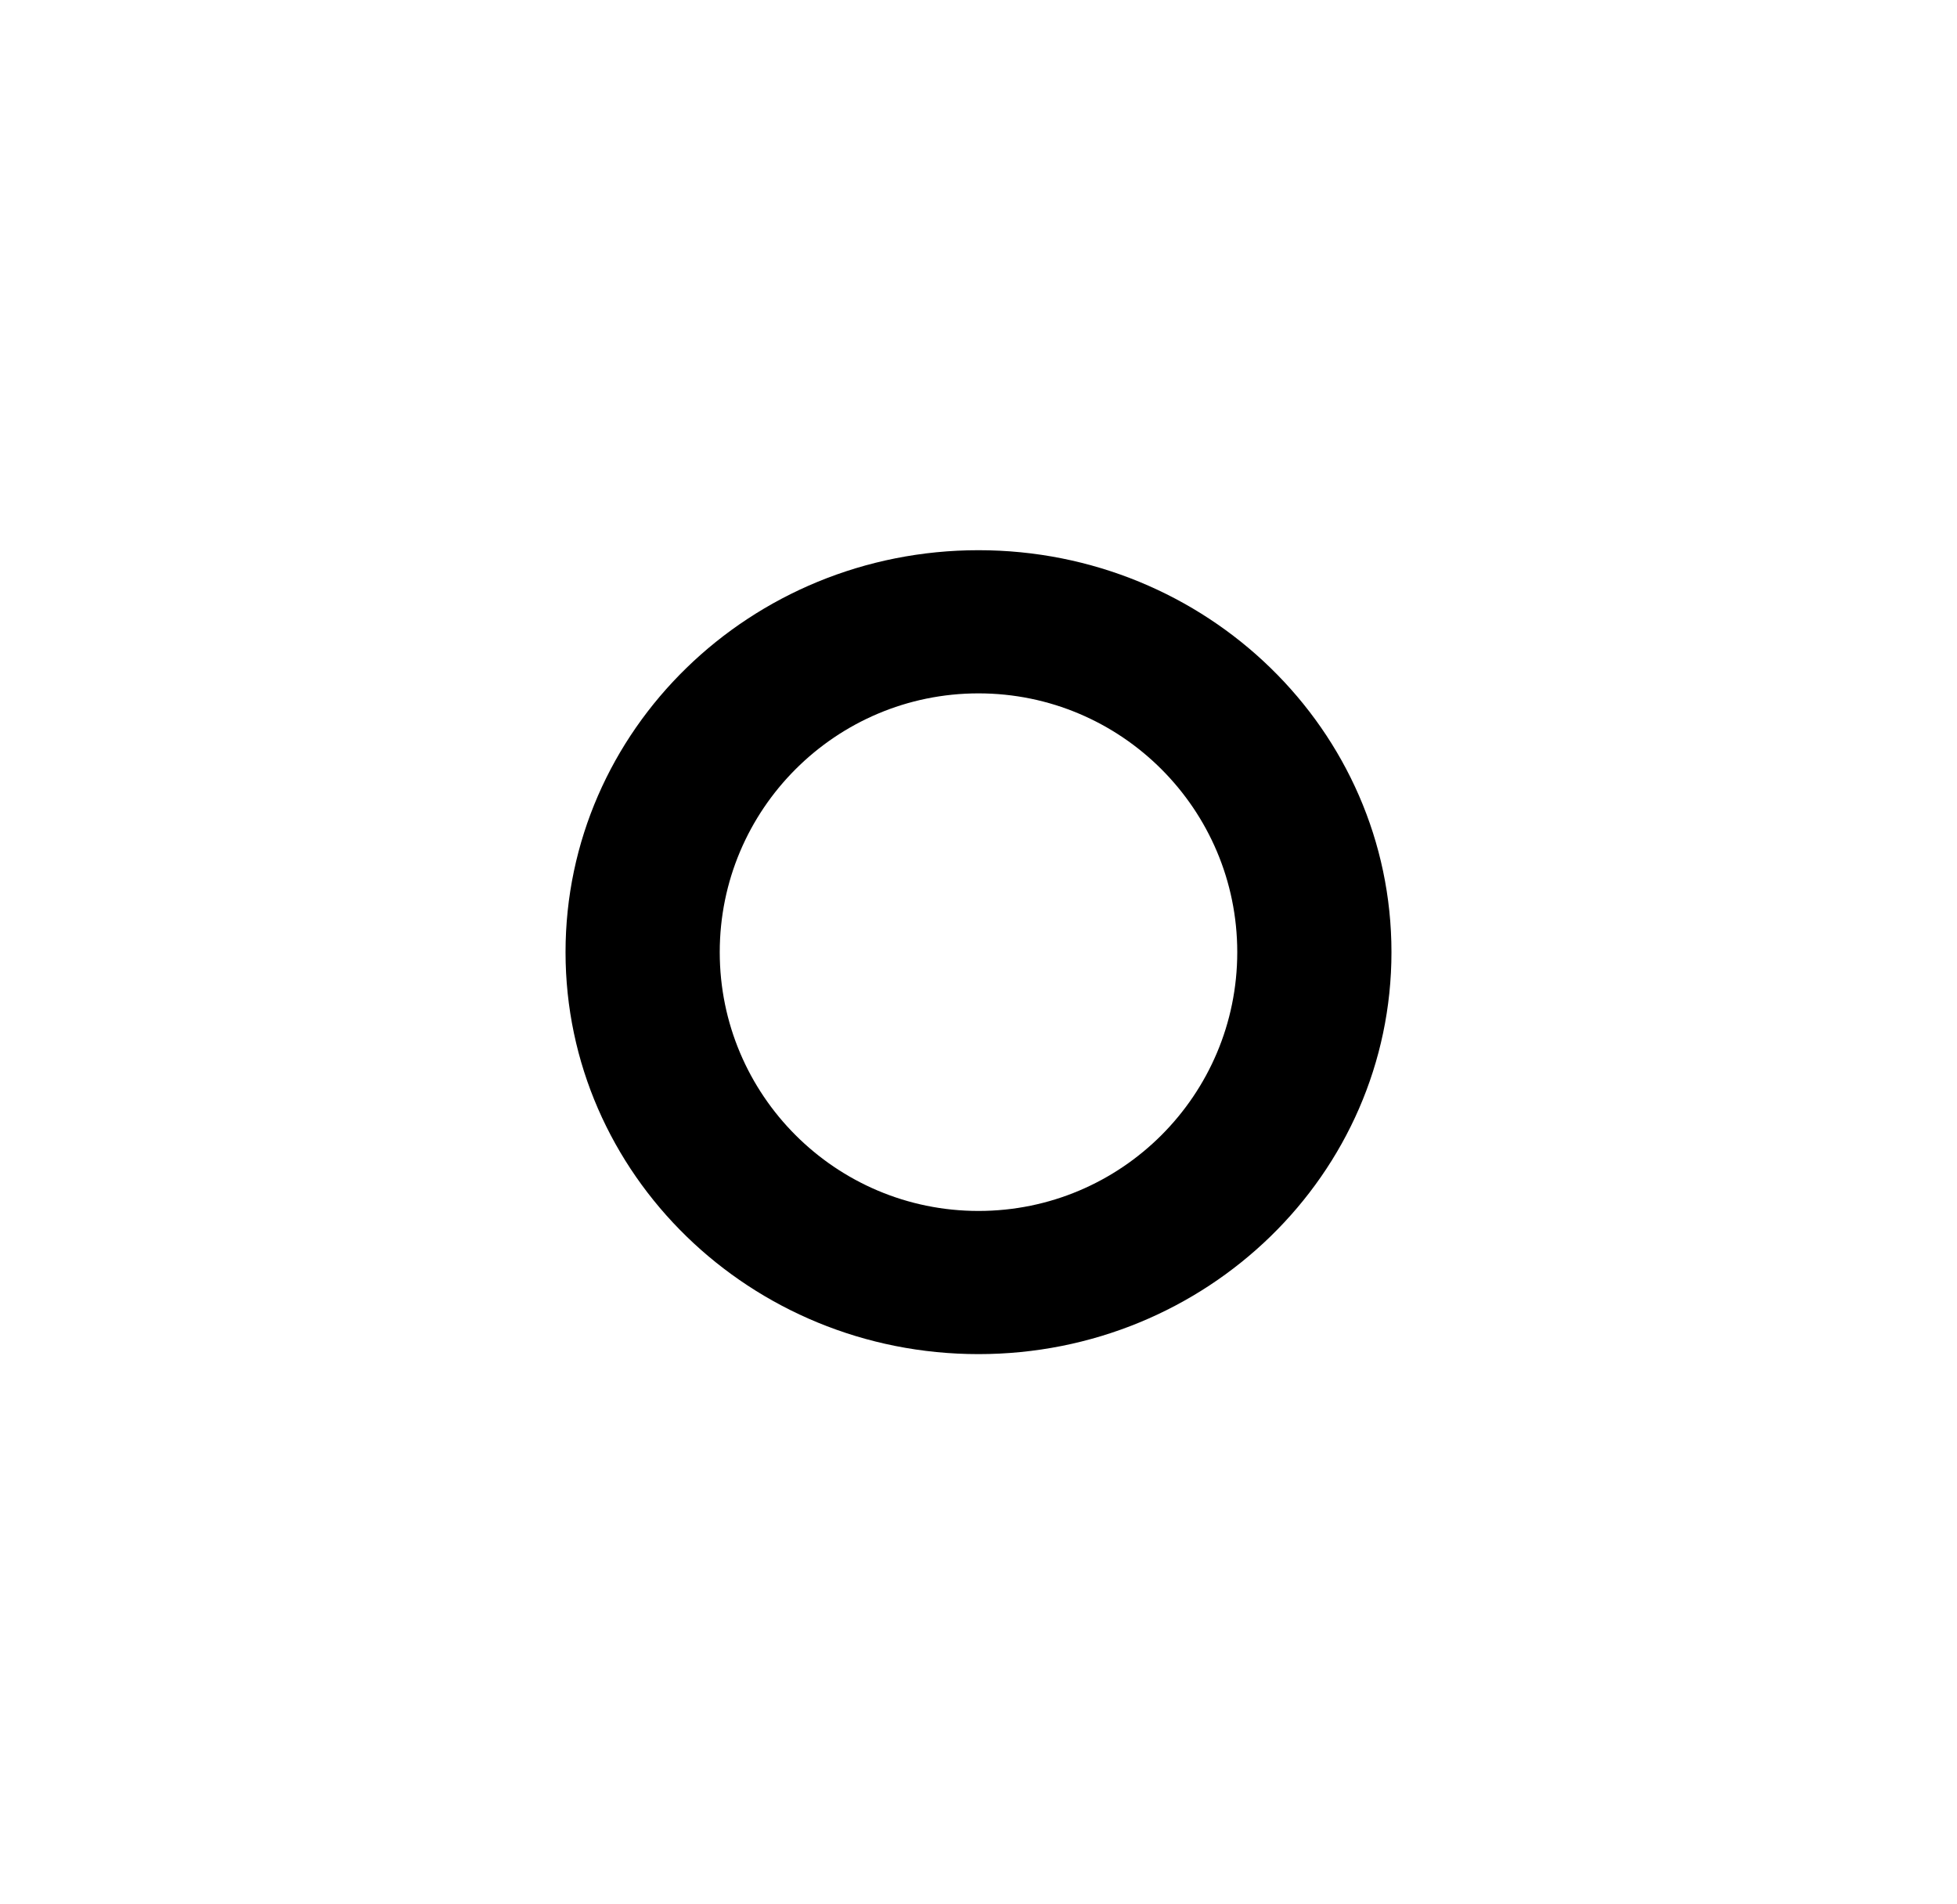 <?xml version="1.0" encoding="utf-8"?>
<!-- Generator: Adobe Illustrator 25.4.1, SVG Export Plug-In . SVG Version: 6.00 Build 0)  -->
<svg version="1.1" id="Ebene_1" xmlns="http://www.w3.org/2000/svg" xmlns:xlink="http://www.w3.org/1999/xlink" x="0px" y="0px"
	 viewBox="0 0 1080 1050.8" style="enable-background:new 0 0 1080 1050.8;" xml:space="preserve">
<g id="Ebene_2_00000150077398994360817600000008717719548897841072_">
	<g id="Ebene_1-2">
		<path id="ring-inner" d="M540,303.6c-125.9,0-227.9,99.3-227.9,221.8s102,221.8,227.9,221.8s227.9-99.3,227.9-221.8
			S665.9,303.6,540,303.6z M540,668.2c-78.9,0-142.8-64-142.8-142.8s64-142.8,142.8-142.8s142.8,64,142.8,142.8
			S618.9,668.2,540,668.2L540,668.2z"/>
	</g>
</g>
</svg>
